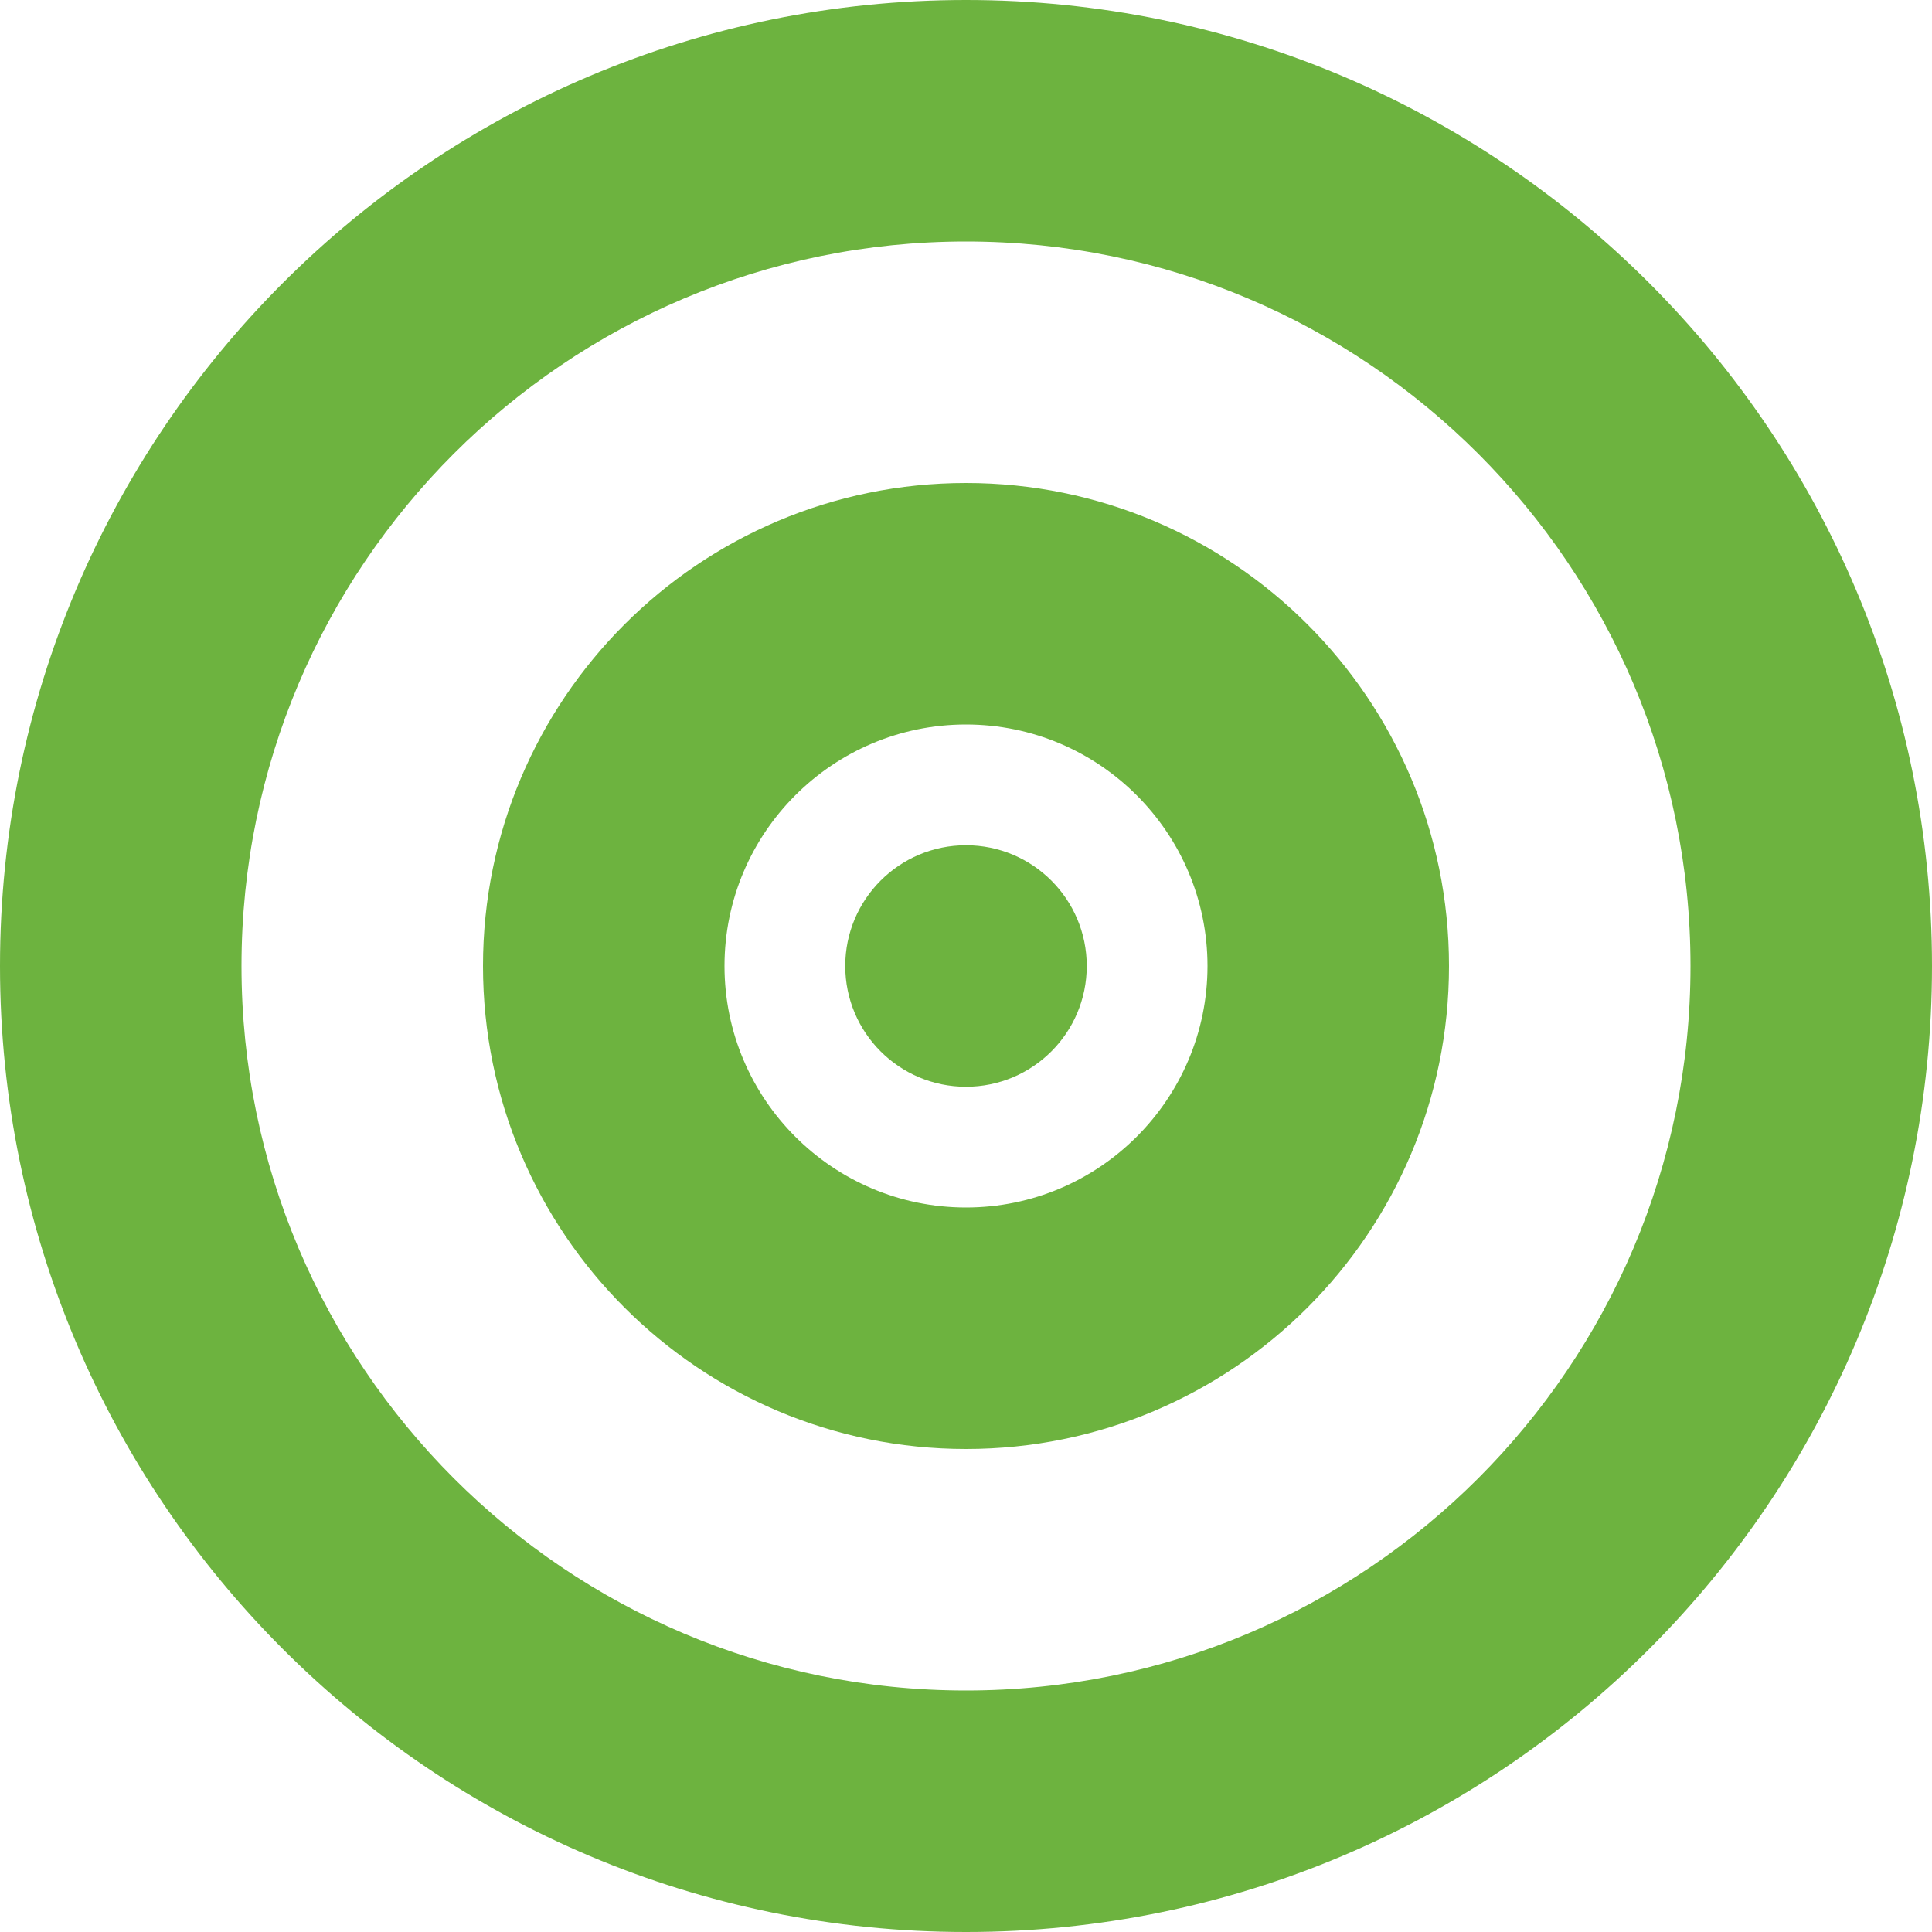 <?xml version="1.0" encoding="UTF-8"?>
<svg xmlns="http://www.w3.org/2000/svg" viewBox="0 0 512 512">
    <path fill="#6DB33F" d="M256,0C114.6,0,0,114.6,0,256s114.6,256,256,256s256-114.6,256-256S397.4,0,256,0z M256,448c-106,0-192-86-192-192S150,64,256,64s192,86,192,192S362,448,256,448z"/>
    <path fill="#6DB33F" d="M256,128c-70.7,0-128,57.3-128,128s57.3,128,128,128s128-57.3,128-128S326.7,128,256,128z M256,320c-35.3,0-64-28.7-64-64s28.7-64,64-64s64,28.7,64,64S291.3,320,256,320z"/>
    <circle fill="#6DB33F" cx="256" cy="256" r="32"/>
</svg> 